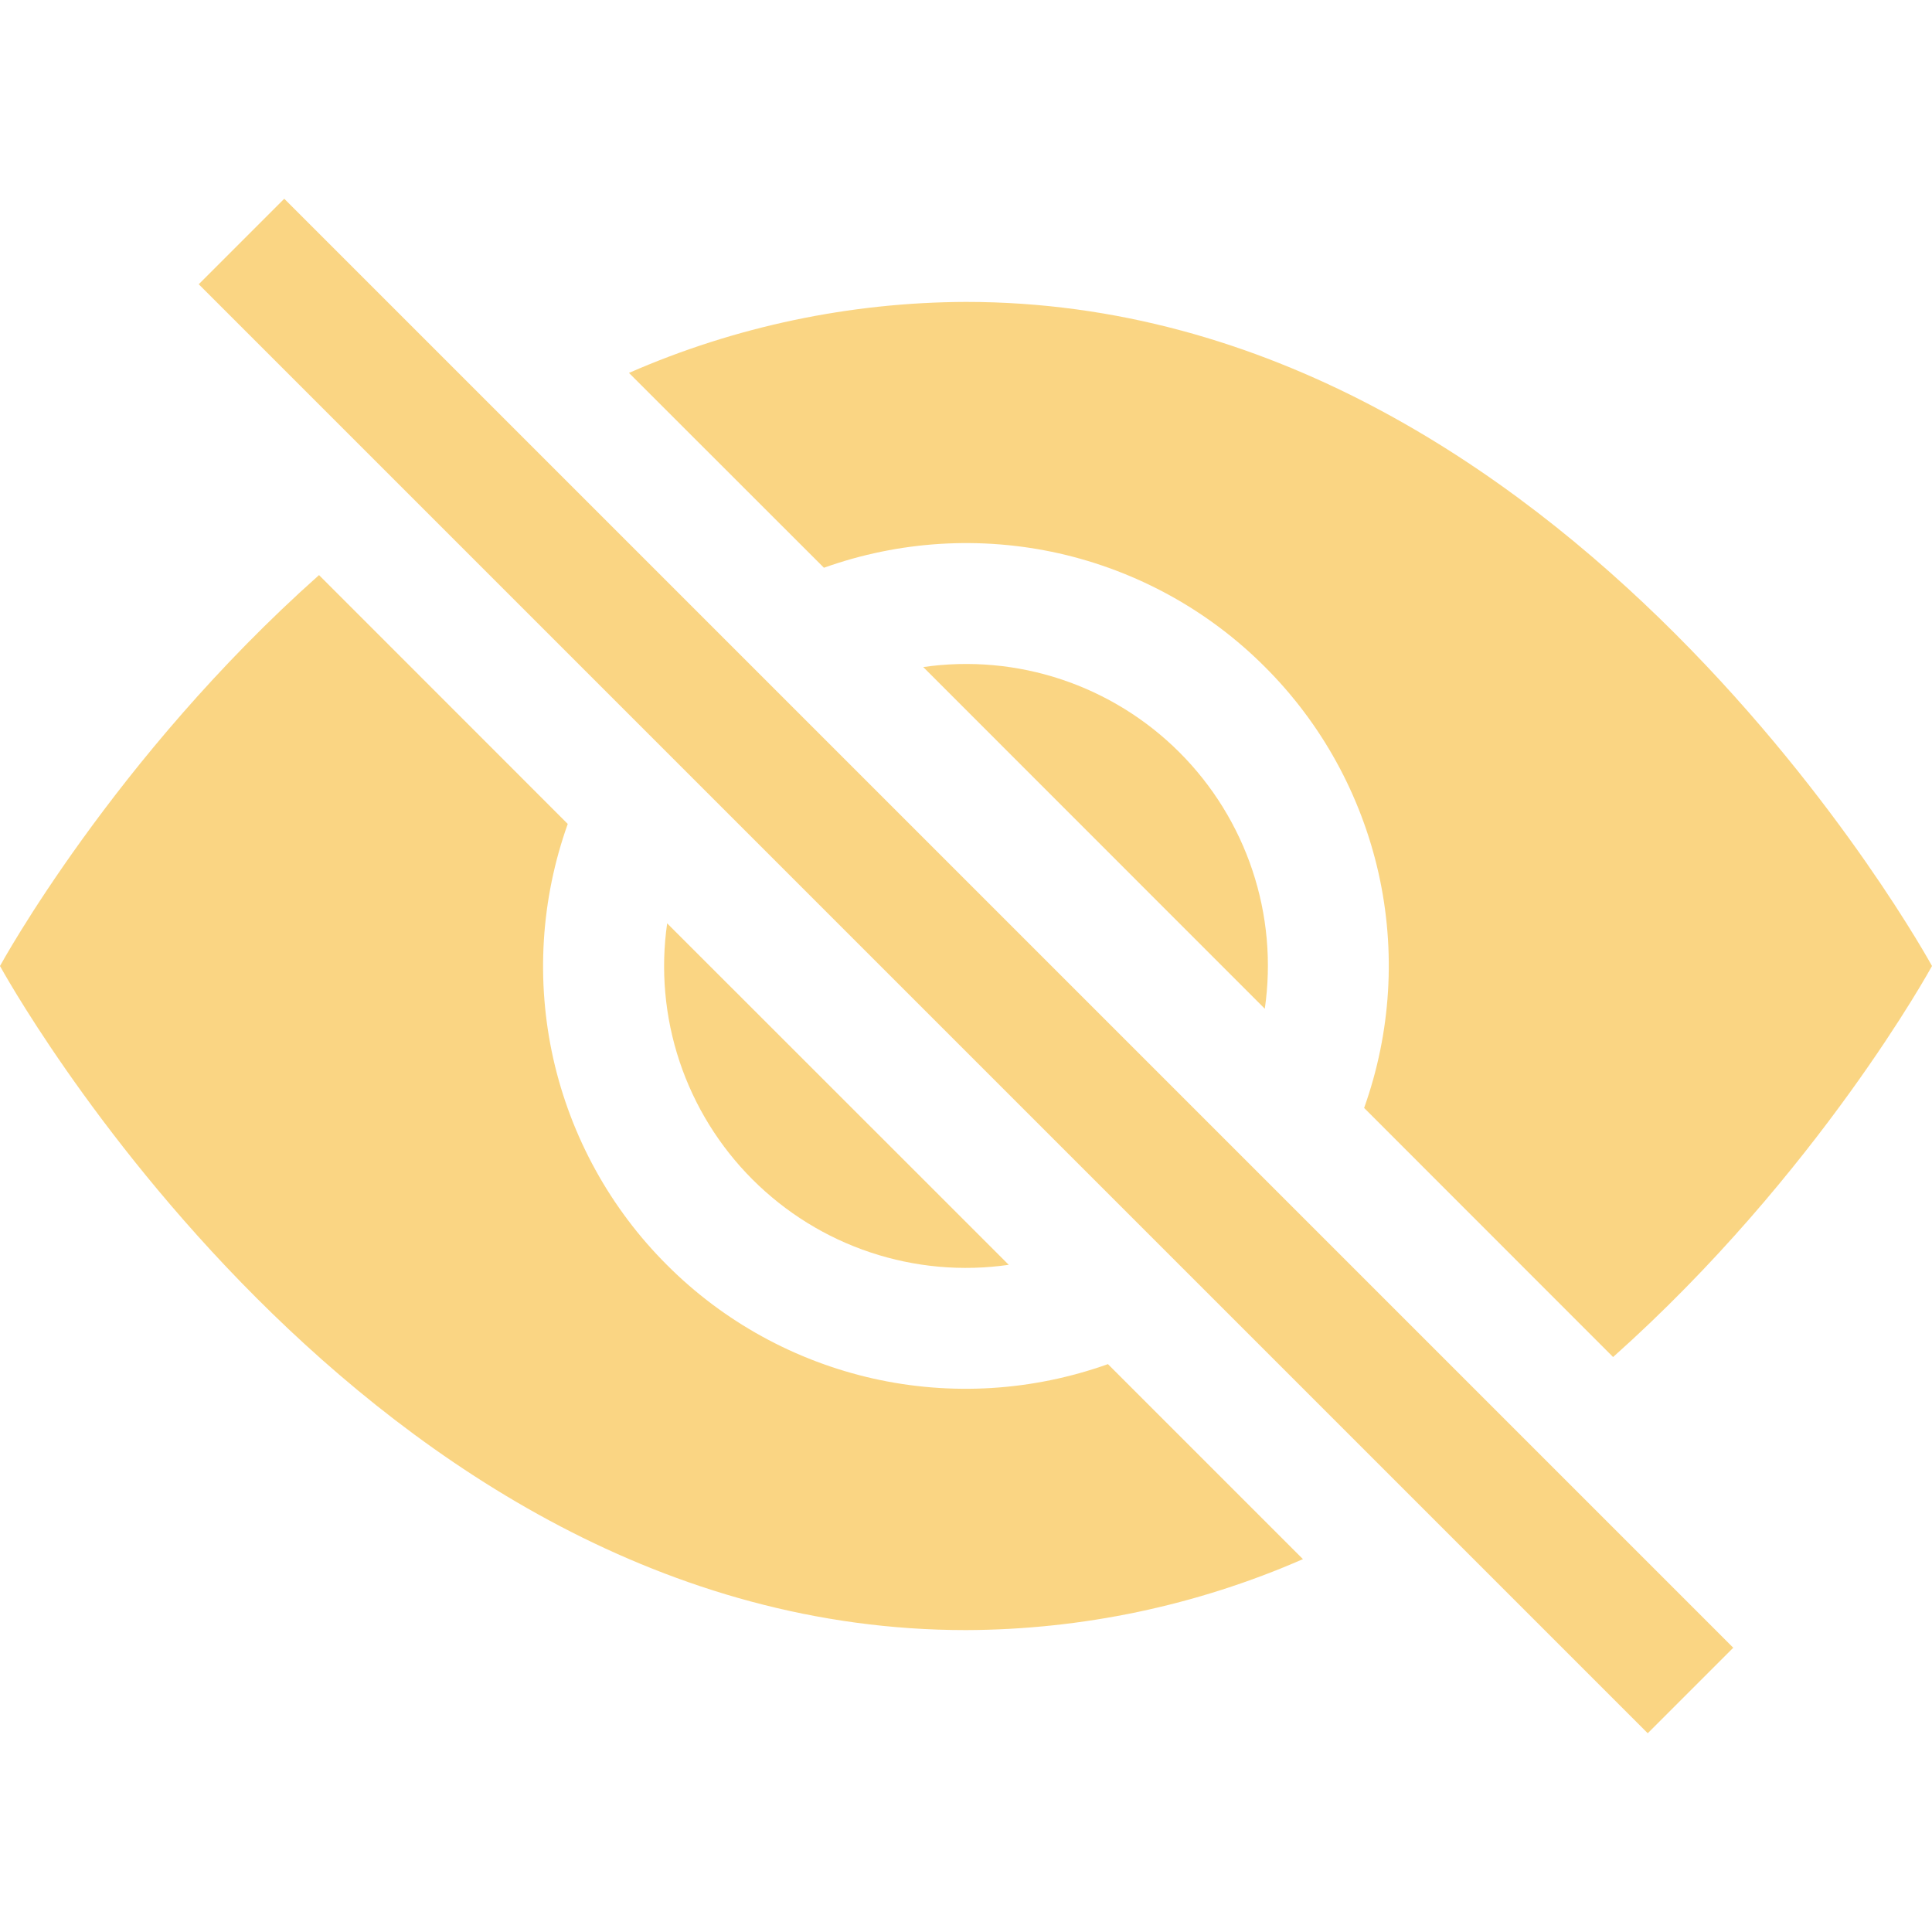 <svg width="15" height="15" viewBox="0 0 15 15" fill="none" xmlns="http://www.w3.org/2000/svg">
<path d="M10.116 12.105L8.602 10.591C8.017 10.8 7.385 10.839 6.779 10.703C6.172 10.566 5.617 10.261 5.178 9.821C4.738 9.382 4.433 8.827 4.296 8.221C4.16 7.614 4.199 6.982 4.408 6.397L2.477 4.465C0.879 5.886 0 7.5 0 7.5C0 7.5 2.812 12.656 7.5 12.656C8.4 12.653 9.291 12.466 10.116 12.105ZM4.884 2.895C5.709 2.534 6.6 2.347 7.5 2.344C12.188 2.344 15 7.5 15 7.5C15 7.5 14.12 9.113 12.524 10.536L10.591 8.602C10.8 8.017 10.839 7.385 10.703 6.779C10.566 6.172 10.261 5.617 9.821 5.178C9.382 4.738 8.827 4.433 8.221 4.296C7.614 4.16 6.982 4.199 6.397 4.408L4.884 2.896V2.895Z" fill="#F6AD08" fill-opacity="0.5"/>
<path d="M5.18 7.168C5.128 7.528 5.161 7.896 5.276 8.241C5.391 8.586 5.585 8.9 5.842 9.157C6.1 9.415 6.413 9.609 6.759 9.724C7.104 9.839 7.471 9.872 7.832 9.82L5.179 7.168H5.18ZM9.82 7.832L7.168 5.179C7.528 5.127 7.896 5.16 8.241 5.275C8.586 5.39 8.9 5.584 9.157 5.841C9.415 6.099 9.609 6.413 9.724 6.758C9.839 7.103 9.872 7.47 9.82 7.831V7.832ZM12.793 13.457L1.543 2.207L2.207 1.543L13.457 12.793L12.793 13.457Z" fill="#F6AD08" fill-opacity="0.5"/>
</svg>
